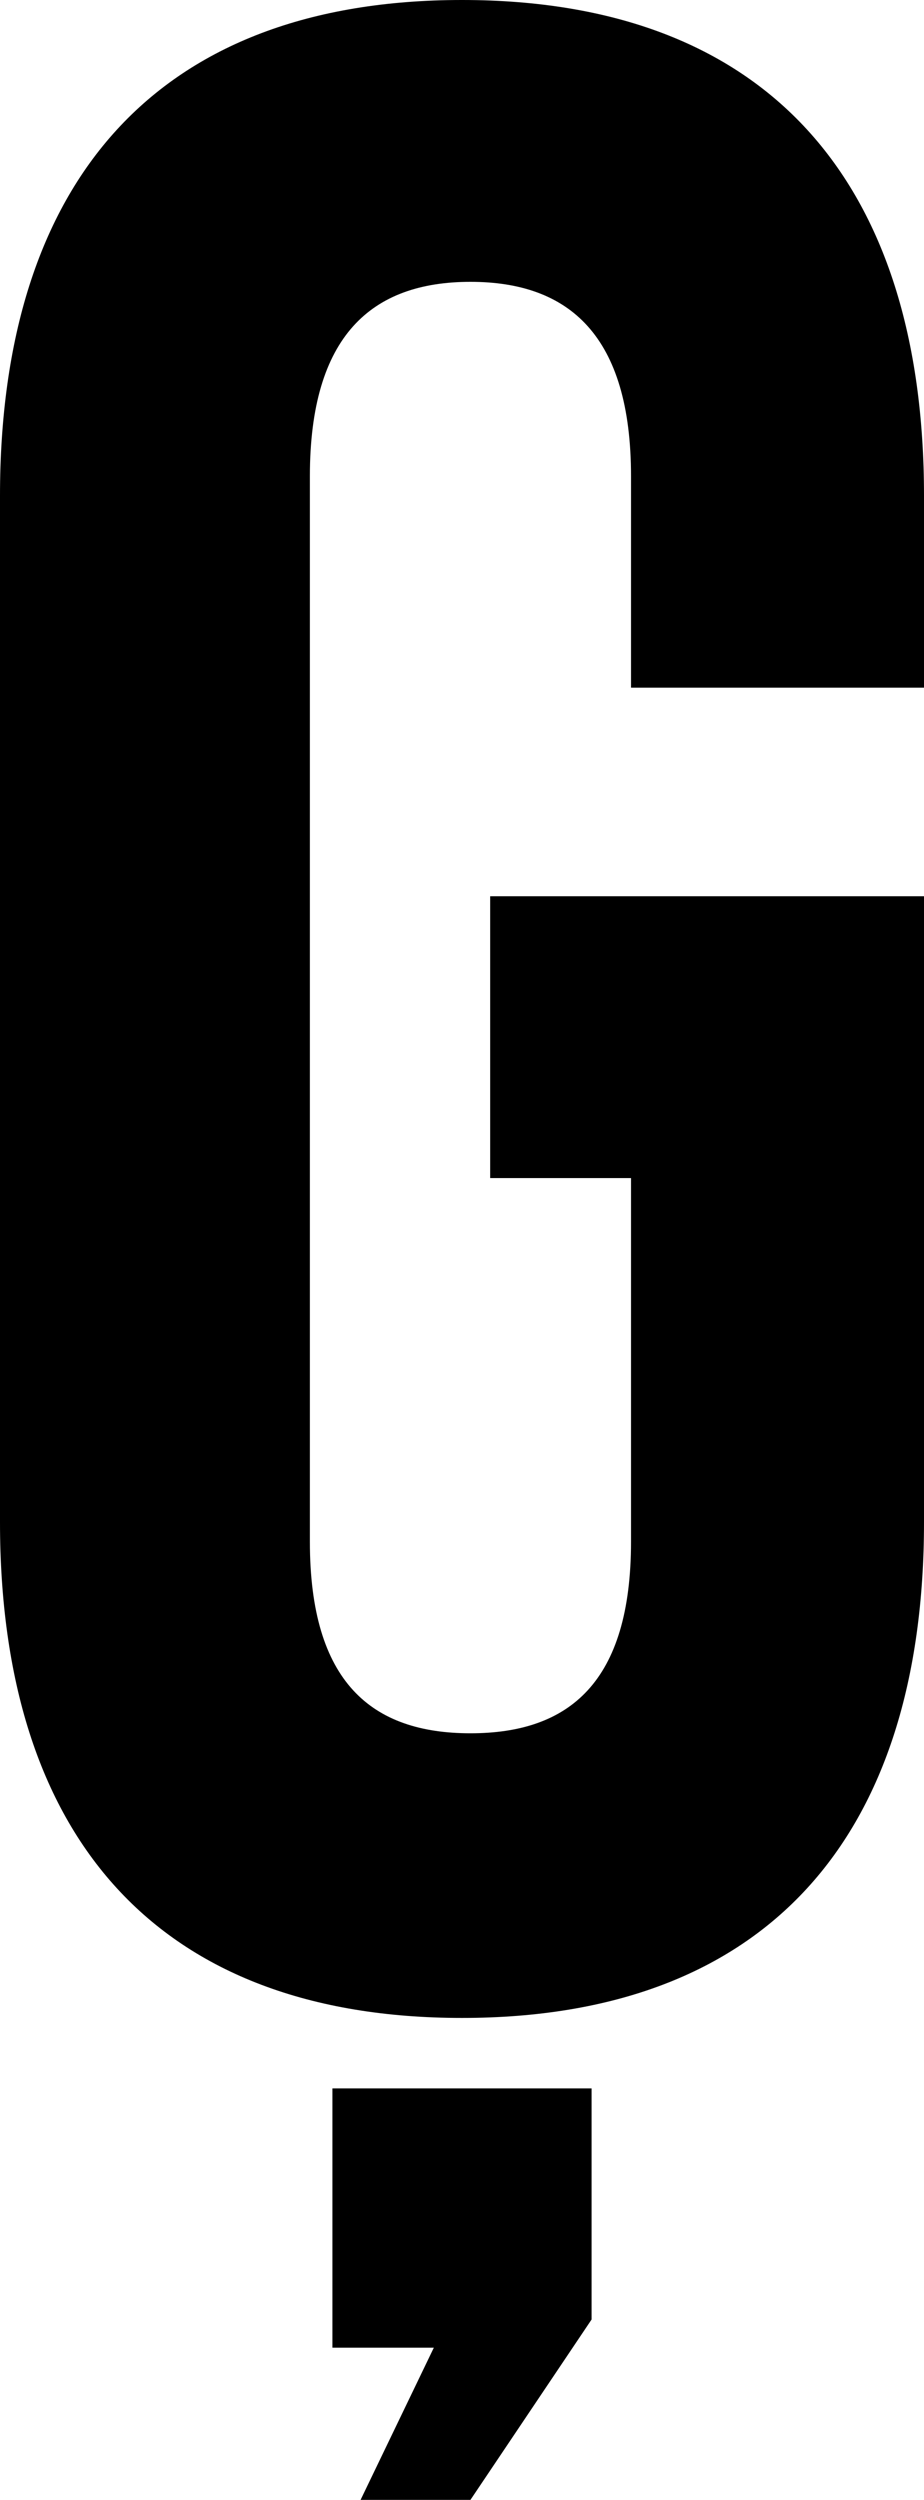 <svg width="9.84" height="26.61" viewBox="0.93 -47.85 9.84 26.61" xmlns="http://www.w3.org/2000/svg"><path d="M6.15 -35.31L7.65 -35.31L7.65 -31.44C7.65 -29.94 6.99 -29.4 5.94 -29.4C4.89 -29.4 4.23 -29.94 4.23 -31.44L4.23 -42.78C4.23 -44.28 4.89 -44.85 5.94 -44.85C6.99 -44.85 7.65 -44.28 7.65 -42.78L7.65 -40.53L10.77 -40.53L10.77 -42.57C10.77 -45.93 9.09 -47.85 5.85 -47.85C2.61 -47.85 0.93 -45.93 0.93 -42.57L0.93 -31.65C0.93 -28.29 2.61 -26.37 5.85 -26.37C9.09 -26.37 10.77 -28.29 10.77 -31.65L10.77 -38.31L6.15 -38.31ZM5.55 -22.86L4.77 -21.24L5.94 -21.24L7.23 -23.16L7.23 -25.62L4.47 -25.62L4.47 -22.86ZM5.55 -22.86"></path></svg>